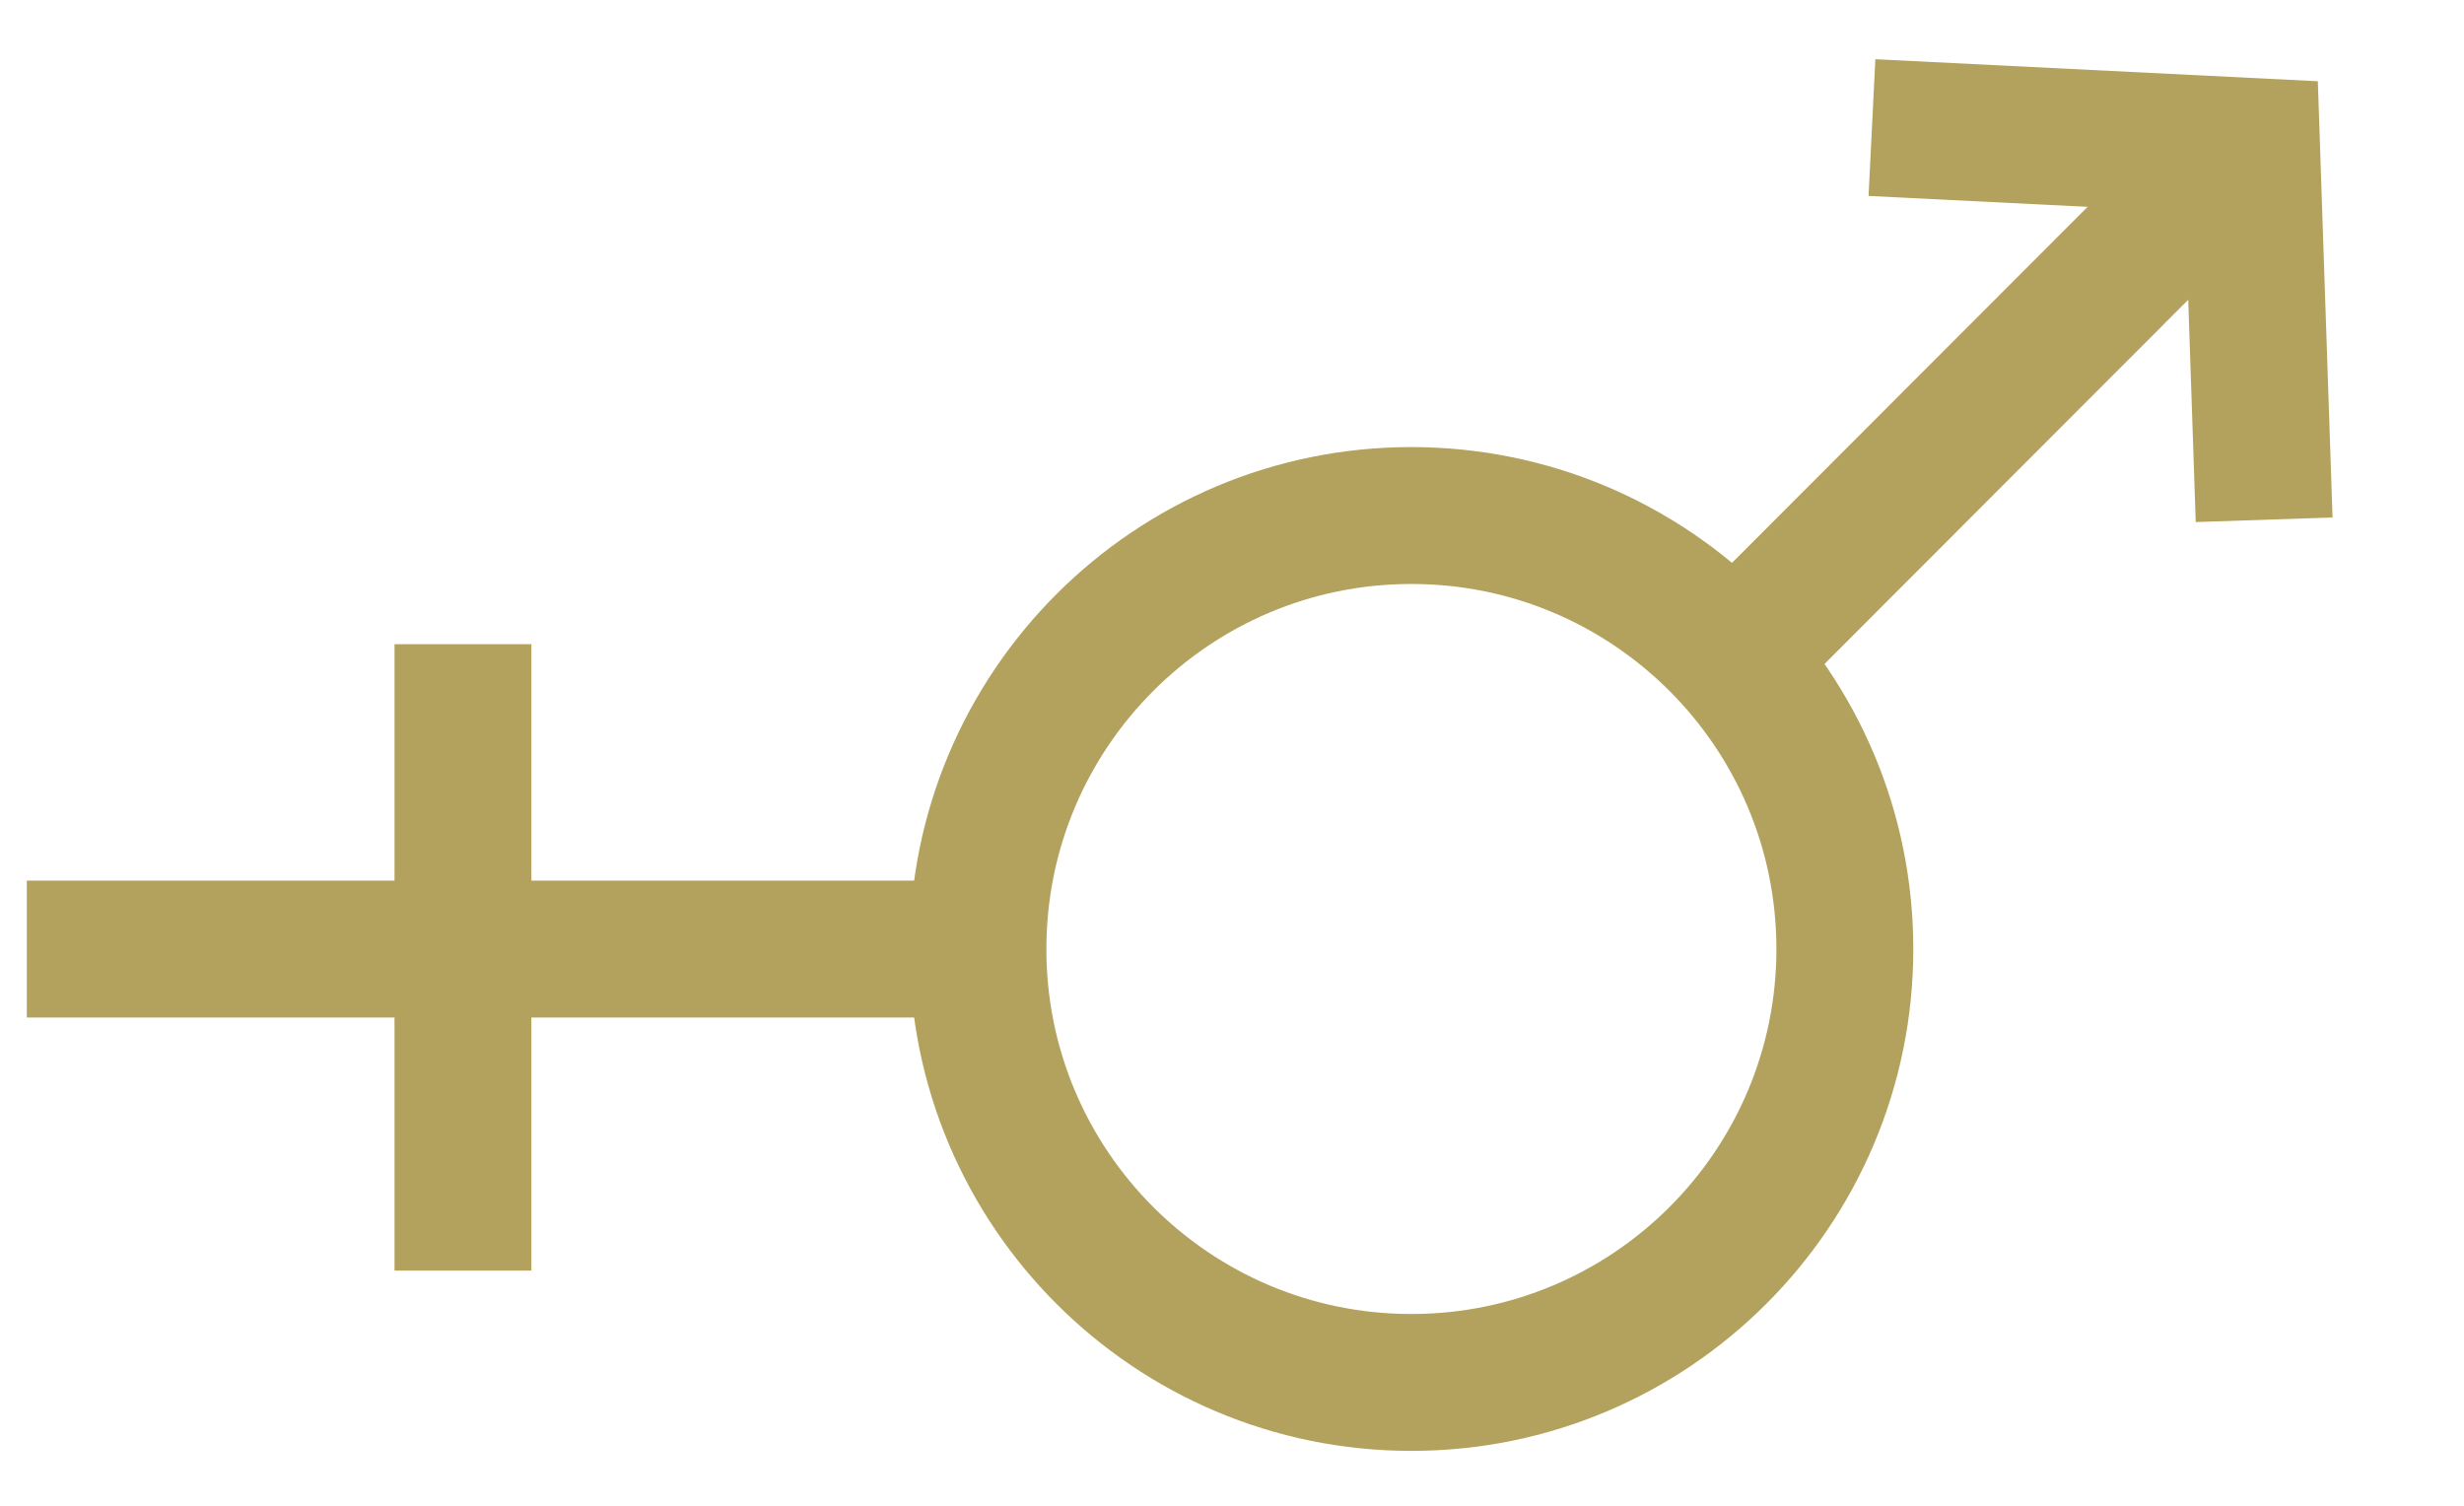 <svg width="18" height="11" viewBox="0 0 18 11" fill="none" xmlns="http://www.w3.org/2000/svg">
<path d="M10.31 10.099C12.059 10.099 13.477 8.681 13.477 6.933C13.477 5.184 12.059 3.766 10.31 3.766C8.562 3.766 7.144 5.184 7.144 6.933C7.144 8.681 8.562 10.099 10.31 10.099Z" stroke="#B3A25D" stroke-miterlimit="10"/>
<path d="M0.196 6.933H7.14" stroke="#B3A25D" stroke-miterlimit="10"/>
<path d="M3.382 4.706V9.282" stroke="#B3A25D" stroke-miterlimit="10"/>
<path d="M16.54 3.797L16.448 1.07L13.675 0.932" stroke="#B3A25D" stroke-miterlimit="10"/>
<path d="M15.955 1.513L12.533 4.939" stroke="#B3A25D" stroke-miterlimit="10"/>
</svg>
